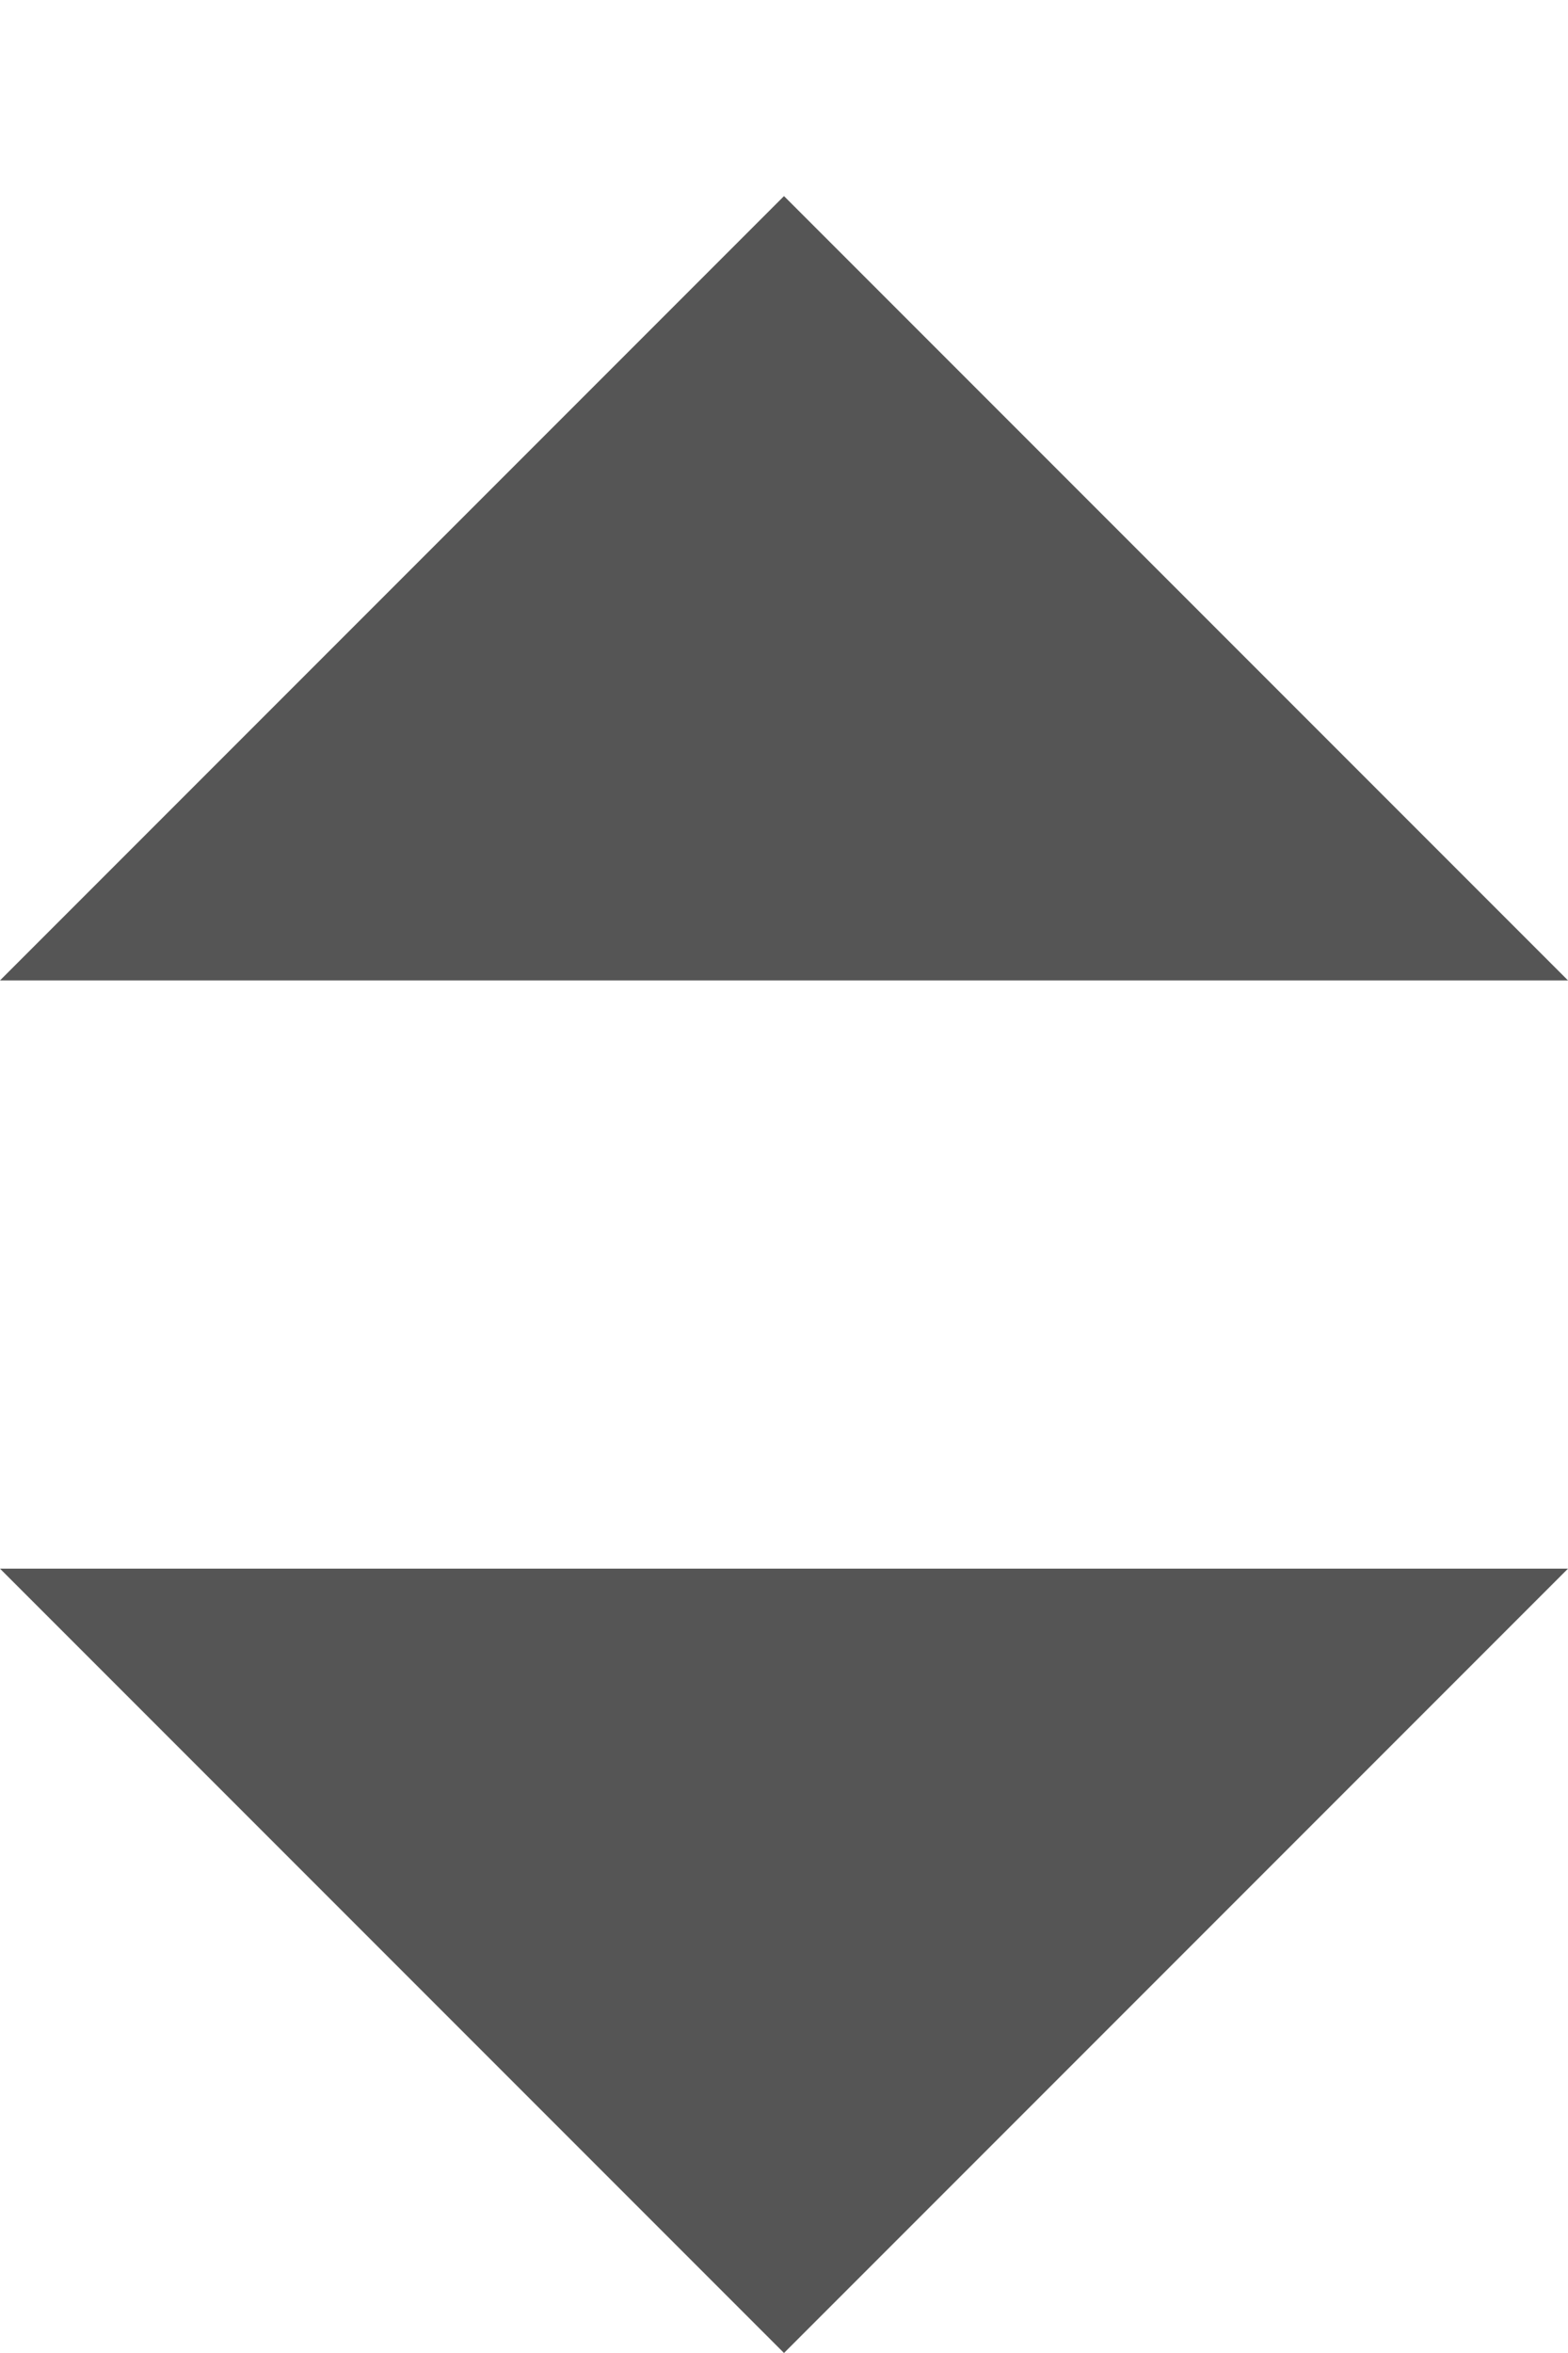 <svg width="8" height="12" viewBox="0 0 8 12" xmlns="http://www.w3.org/2000/svg" xmlns:sketch="http://www.bohemiancoding.com/sketch/ns"><title>Slice 1</title><desc>Created with Sketch.</desc><g sketch:type="MSLayerGroup" fill="#555"><path d="M8 5h-8l4-4 4 4zM0 8h8l-4 4-4-4z" sketch:type="MSShapeGroup"/></g></svg>